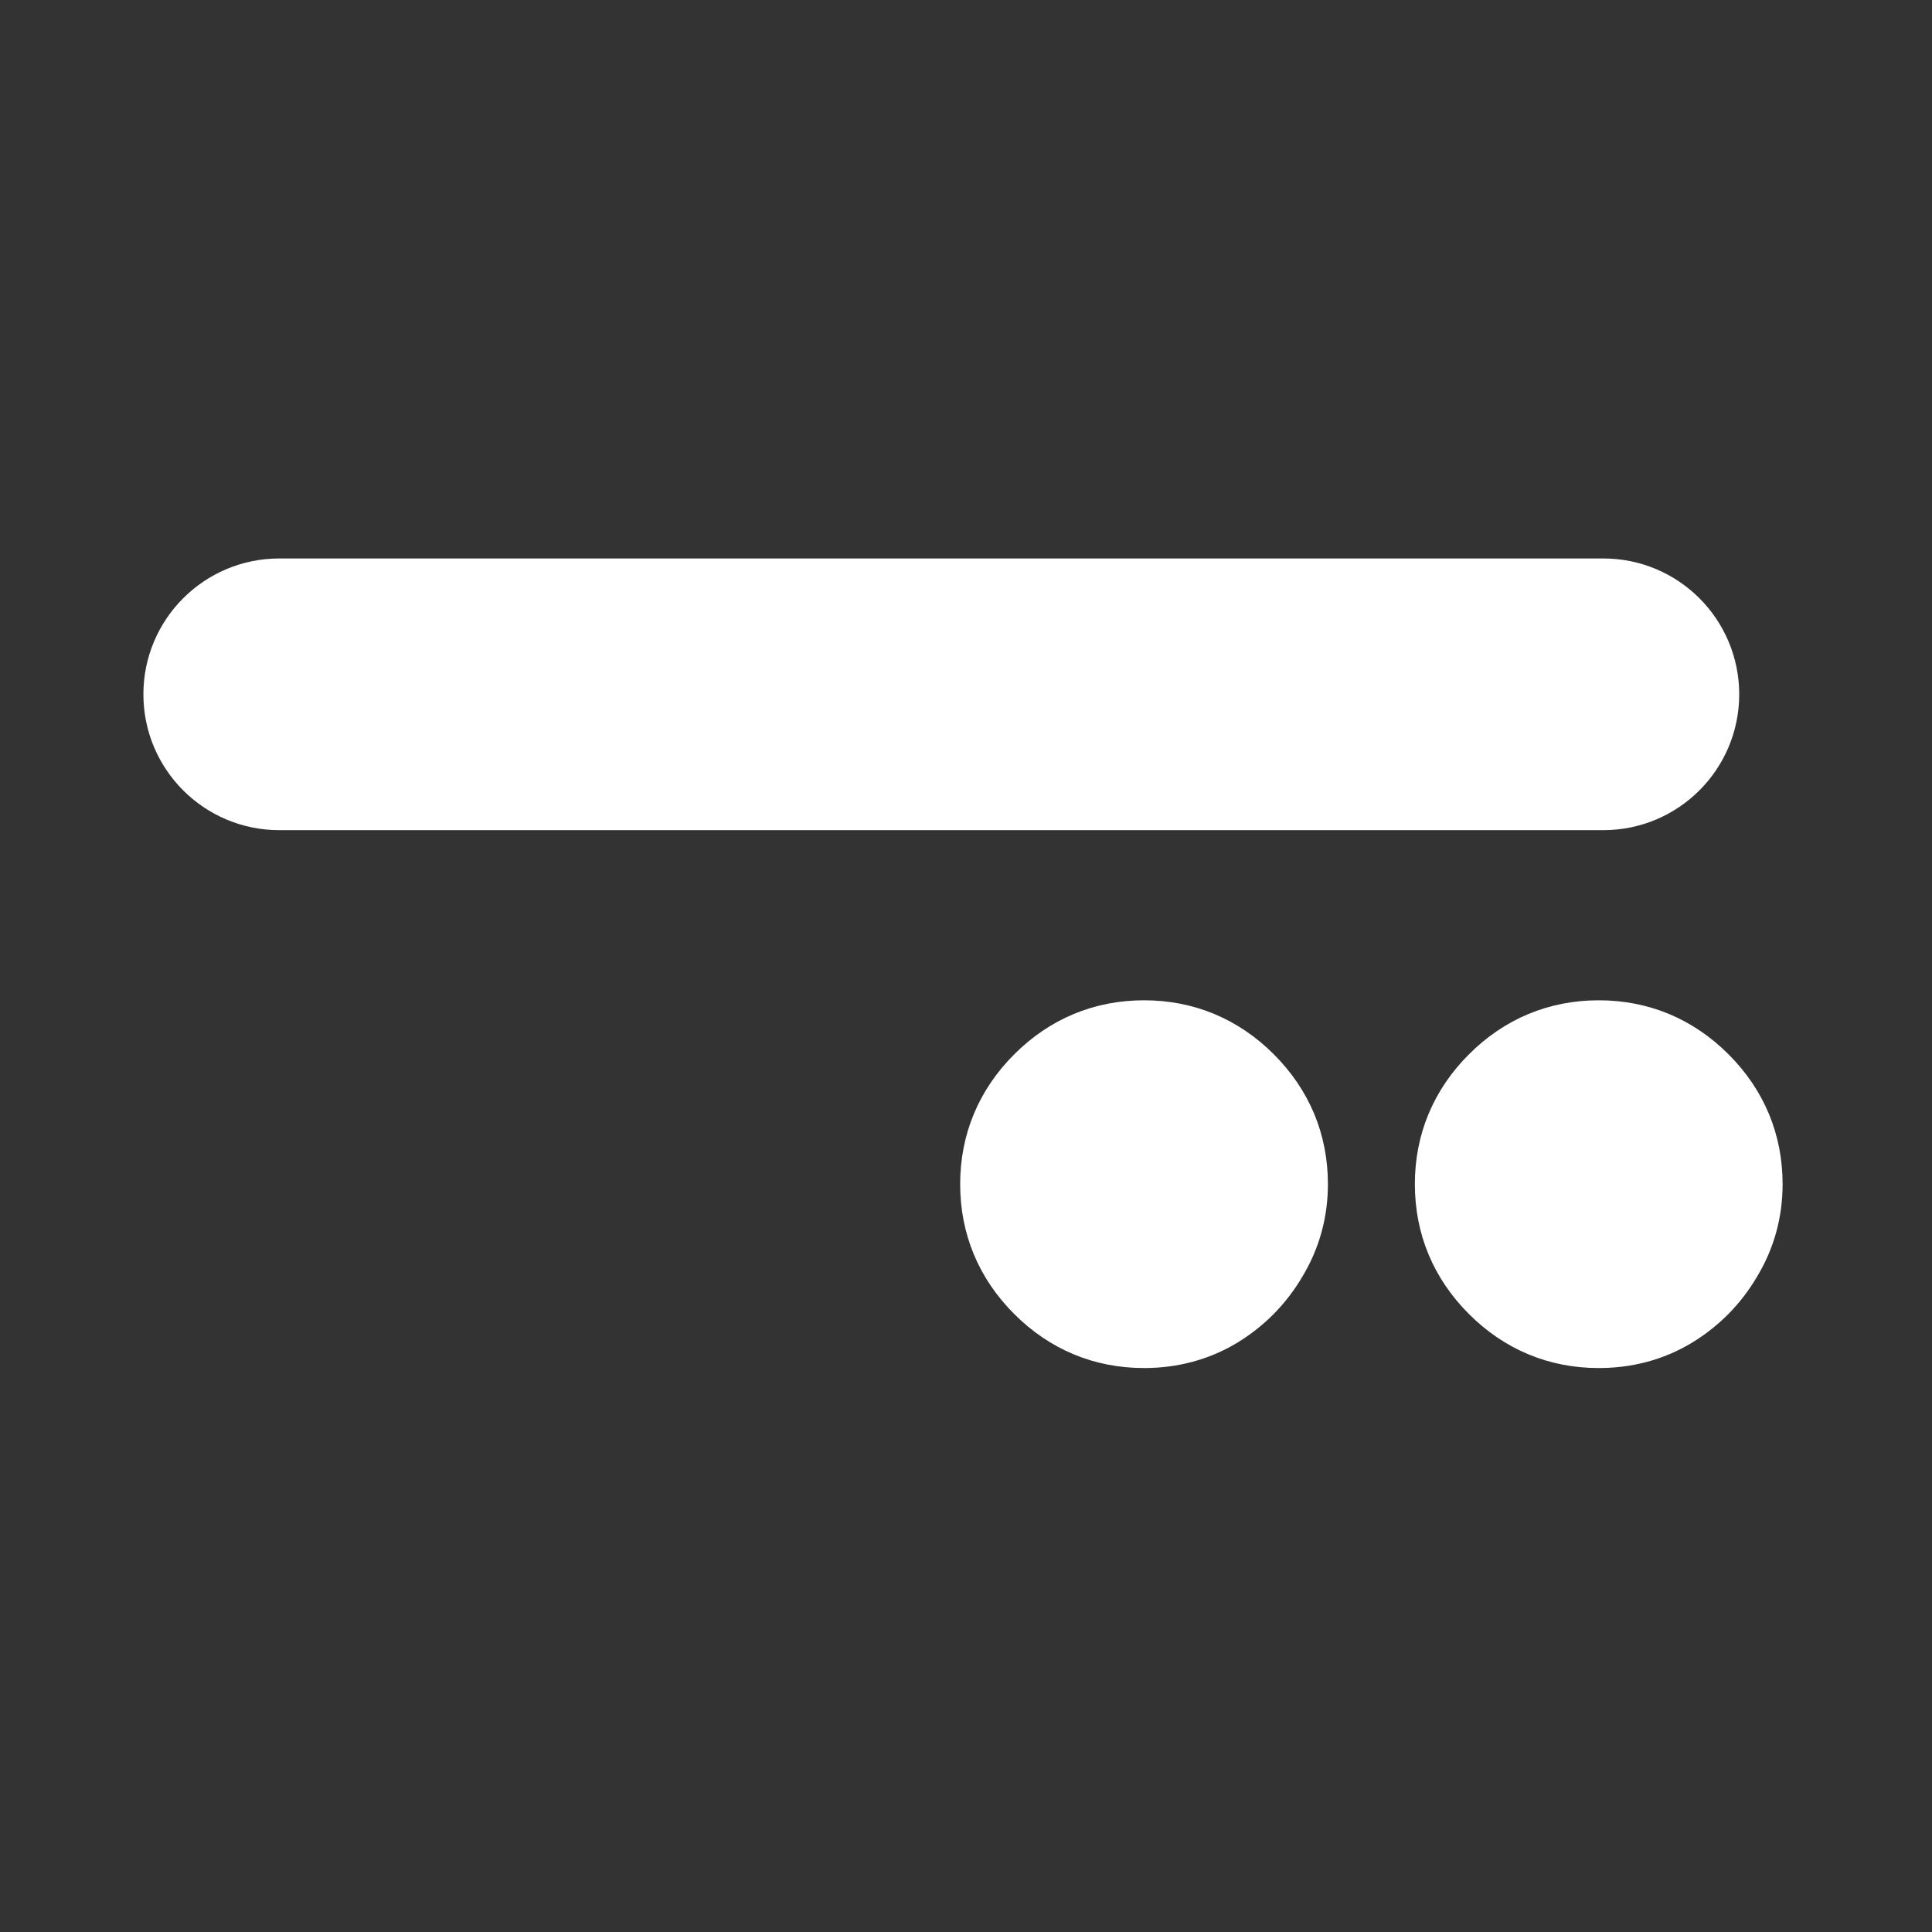 <svg width="256" height="256" viewBox="0 0 256 256" fill="none" xmlns="http://www.w3.org/2000/svg">
<rect x="0" y="0" width="256" height="256" fill="#333333" stroke="none"/>
<path d="M161.831 174.521L161.843 174.514L161.855 174.506C164.888 172.657 167.325 170.191 169.116 167.143C171.009 164.026 171.955 160.586 171.955 156.909C171.955 151.348 169.916 146.487 165.965 142.535C162.013 138.584 157.152 136.545 151.591 136.545C146.03 136.545 141.168 138.584 137.217 142.535C133.266 146.487 131.227 151.348 131.227 156.909C131.227 162.47 133.266 167.332 137.217 171.283C141.168 175.234 146.03 177.273 151.591 177.273C155.292 177.273 158.74 176.375 161.831 174.521ZM222.081 174.521L222.093 174.514L222.105 174.506C225.138 172.657 227.575 170.191 229.366 167.143C231.259 164.026 232.205 160.586 232.205 156.909C232.205 151.348 230.166 146.487 226.215 142.535C222.263 138.584 217.402 136.545 211.841 136.545C206.28 136.545 201.418 138.584 197.467 142.535C193.516 146.487 191.477 151.348 191.477 156.909C191.477 162.47 193.516 167.332 197.467 171.283C201.418 175.234 206.28 177.273 211.841 177.273C215.542 177.273 218.99 176.375 222.081 174.521ZM152.205 78H151H98.455H90.75H37C29.268 78 23 84.268 23 92C23 99.732 29.268 106 37 106H90.75H98.455H151H152.205H212.455C220.187 106 226.455 99.732 226.455 92C226.455 84.268 220.187 78 212.455 78H152.205Z" fill="white" stroke="white" stroke-width="8"/>
</svg>
